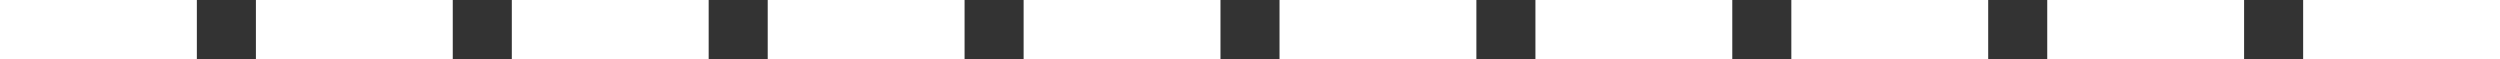<svg id="enWUiwQdaBk1" xmlns="http://www.w3.org/2000/svg" xmlns:xlink="http://www.w3.org/1999/xlink" viewBox="0 0 127 3" shape-rendering="geometricPrecision" text-rendering="geometricPrecision"><rect x="0" y="0" width="127" height="3" fill="#333333" stroke="none"/><path d="M0,1h10" transform="translate(117 0.5)" fill="none" stroke="#fff" stroke-width="3"/><path d="M0,1h10" transform="translate(13 0.5)" fill="none" stroke="#fff" stroke-width="3"/><path d="M0,1h10" transform="translate(26 0.5)" fill="none" stroke="#fff" stroke-width="3"/><path d="M0,1h10" transform="translate(0 0.5)" fill="none" stroke="#fff" stroke-width="3"/><path d="M0,1h10" transform="translate(104 0.5)" fill="none" stroke="#fff" stroke-width="3"/><path d="M0,1h10" transform="translate(39 0.5)" fill="none" stroke="#fff" stroke-width="3"/><path d="M0,1h10" transform="translate(52 0.5)" fill="none" stroke="#fff" stroke-width="3"/><path d="M0,1h10" transform="translate(65 0.5)" fill="none" stroke="#fff" stroke-width="3"/><path d="M0,1h10" transform="translate(78 0.5)" fill="none" stroke="#fff" stroke-width="3"/><path d="M0,1h10" transform="translate(91 0.5)" fill="none" stroke="#fff" stroke-width="3"/></svg>